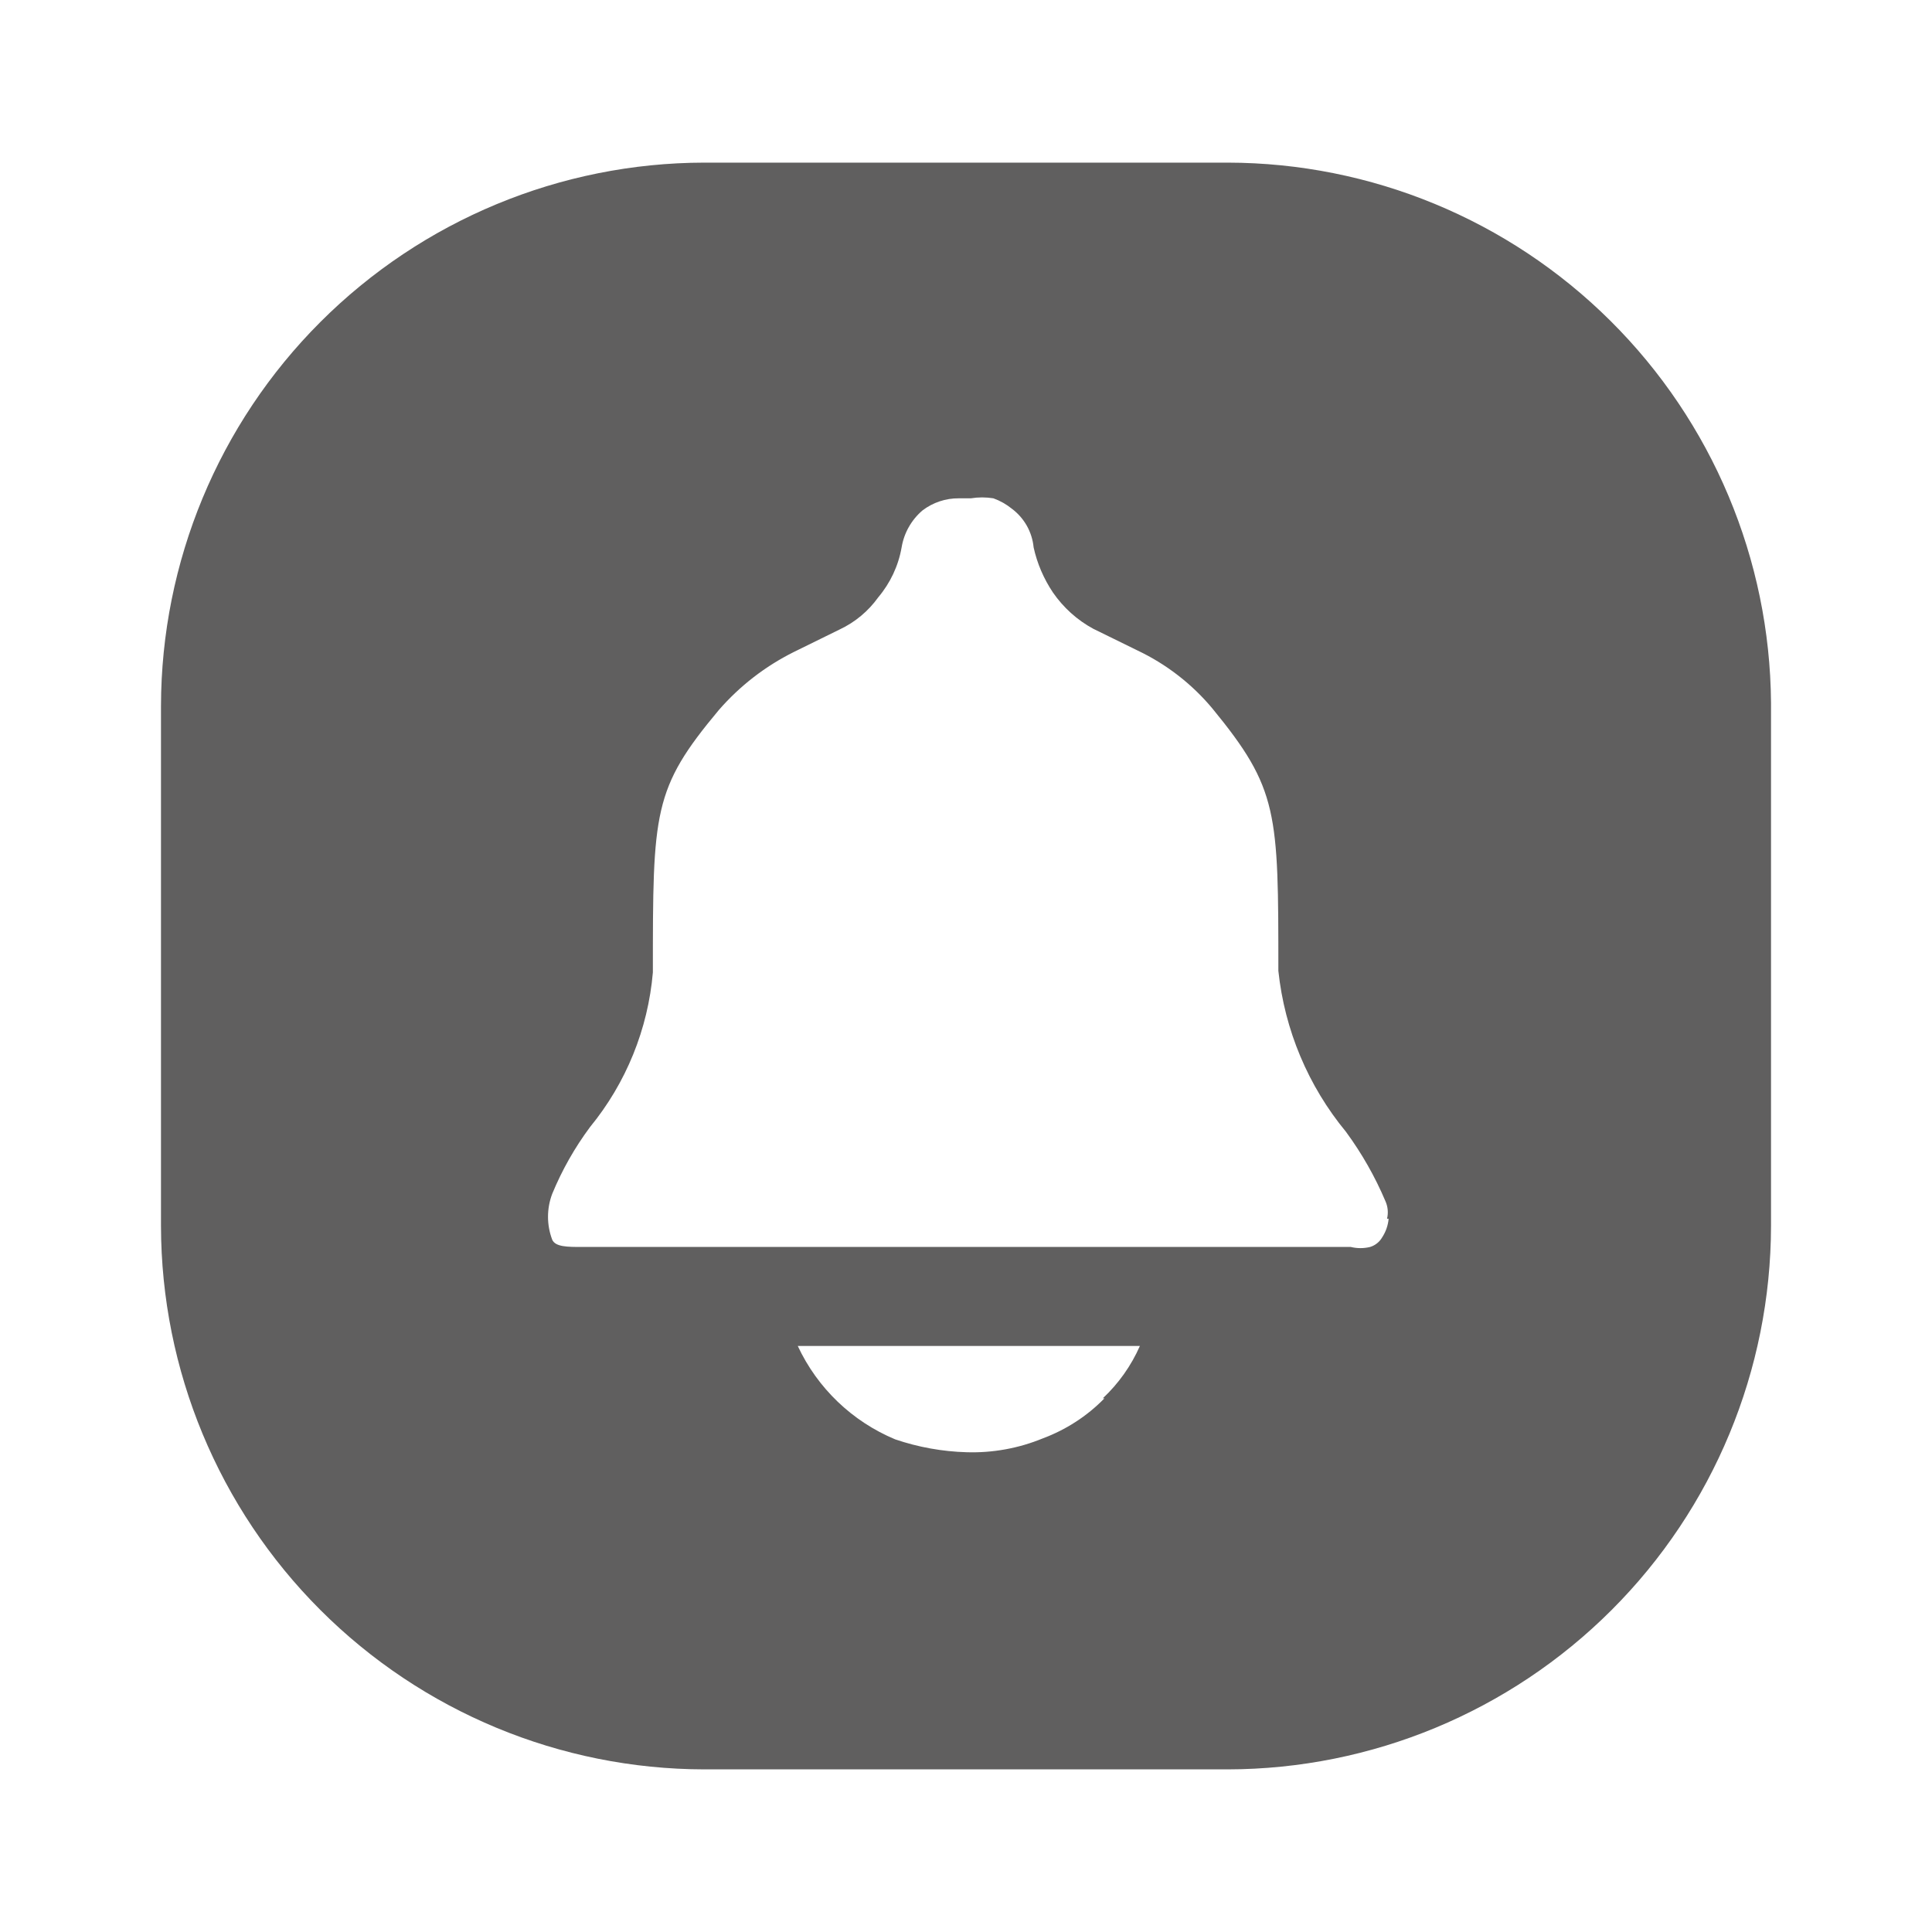 <svg width="40" height="40" viewBox="0 0 40 40" fill="none" xmlns="http://www.w3.org/2000/svg">
<path d="M25.417 3.367H14.583C11.601 3.371 8.742 4.558 6.633 6.667C4.524 8.775 3.338 11.634 3.333 14.617V25.383C3.338 28.366 4.524 31.225 6.633 33.333C8.742 35.442 11.601 36.629 14.583 36.633H25.417C28.399 36.629 31.258 35.442 33.367 33.333C35.476 31.225 36.662 28.366 36.667 25.383V14.55C36.645 11.579 35.45 8.737 33.343 6.643C31.236 4.548 28.387 3.371 25.417 3.367ZM28.75 25.233C28.738 25.37 28.692 25.502 28.617 25.617C28.562 25.713 28.473 25.784 28.367 25.817C28.235 25.849 28.098 25.849 27.967 25.817H12.05C11.75 25.817 11.5 25.817 11.433 25.667C11.317 25.361 11.317 25.023 11.433 24.717C11.637 24.223 11.898 23.762 12.217 23.333C12.963 22.422 13.416 21.307 13.517 20.133C13.517 16.8 13.517 16.333 14.883 14.7C15.316 14.202 15.843 13.794 16.433 13.5L17.383 13.033C17.703 12.883 17.978 12.653 18.183 12.367C18.433 12.07 18.6 11.715 18.667 11.333C18.716 11.035 18.87 10.763 19.1 10.567C19.316 10.403 19.579 10.315 19.85 10.317H20.1C20.255 10.292 20.412 10.292 20.567 10.317C20.706 10.367 20.835 10.44 20.95 10.533C21.077 10.628 21.182 10.748 21.26 10.886C21.337 11.024 21.385 11.176 21.4 11.333C21.473 11.667 21.61 11.983 21.8 12.267C22.015 12.578 22.3 12.837 22.633 13.017L23.55 13.467C24.147 13.75 24.677 14.16 25.1 14.667C26.467 16.333 26.467 16.817 26.467 20.1C26.597 21.325 27.083 22.483 27.867 23.433C28.195 23.88 28.467 24.358 28.683 24.867C28.735 24.982 28.747 25.111 28.717 25.233H28.75ZM22.867 28.95C22.507 29.32 22.067 29.603 21.583 29.783C21.087 29.986 20.553 30.083 20.017 30.067C19.512 30.053 19.012 29.963 18.533 29.8C17.644 29.429 16.924 28.74 16.517 27.867H23.6C23.42 28.276 23.159 28.644 22.833 28.95H22.867Z" fill="#605F5F"/>
</svg>
